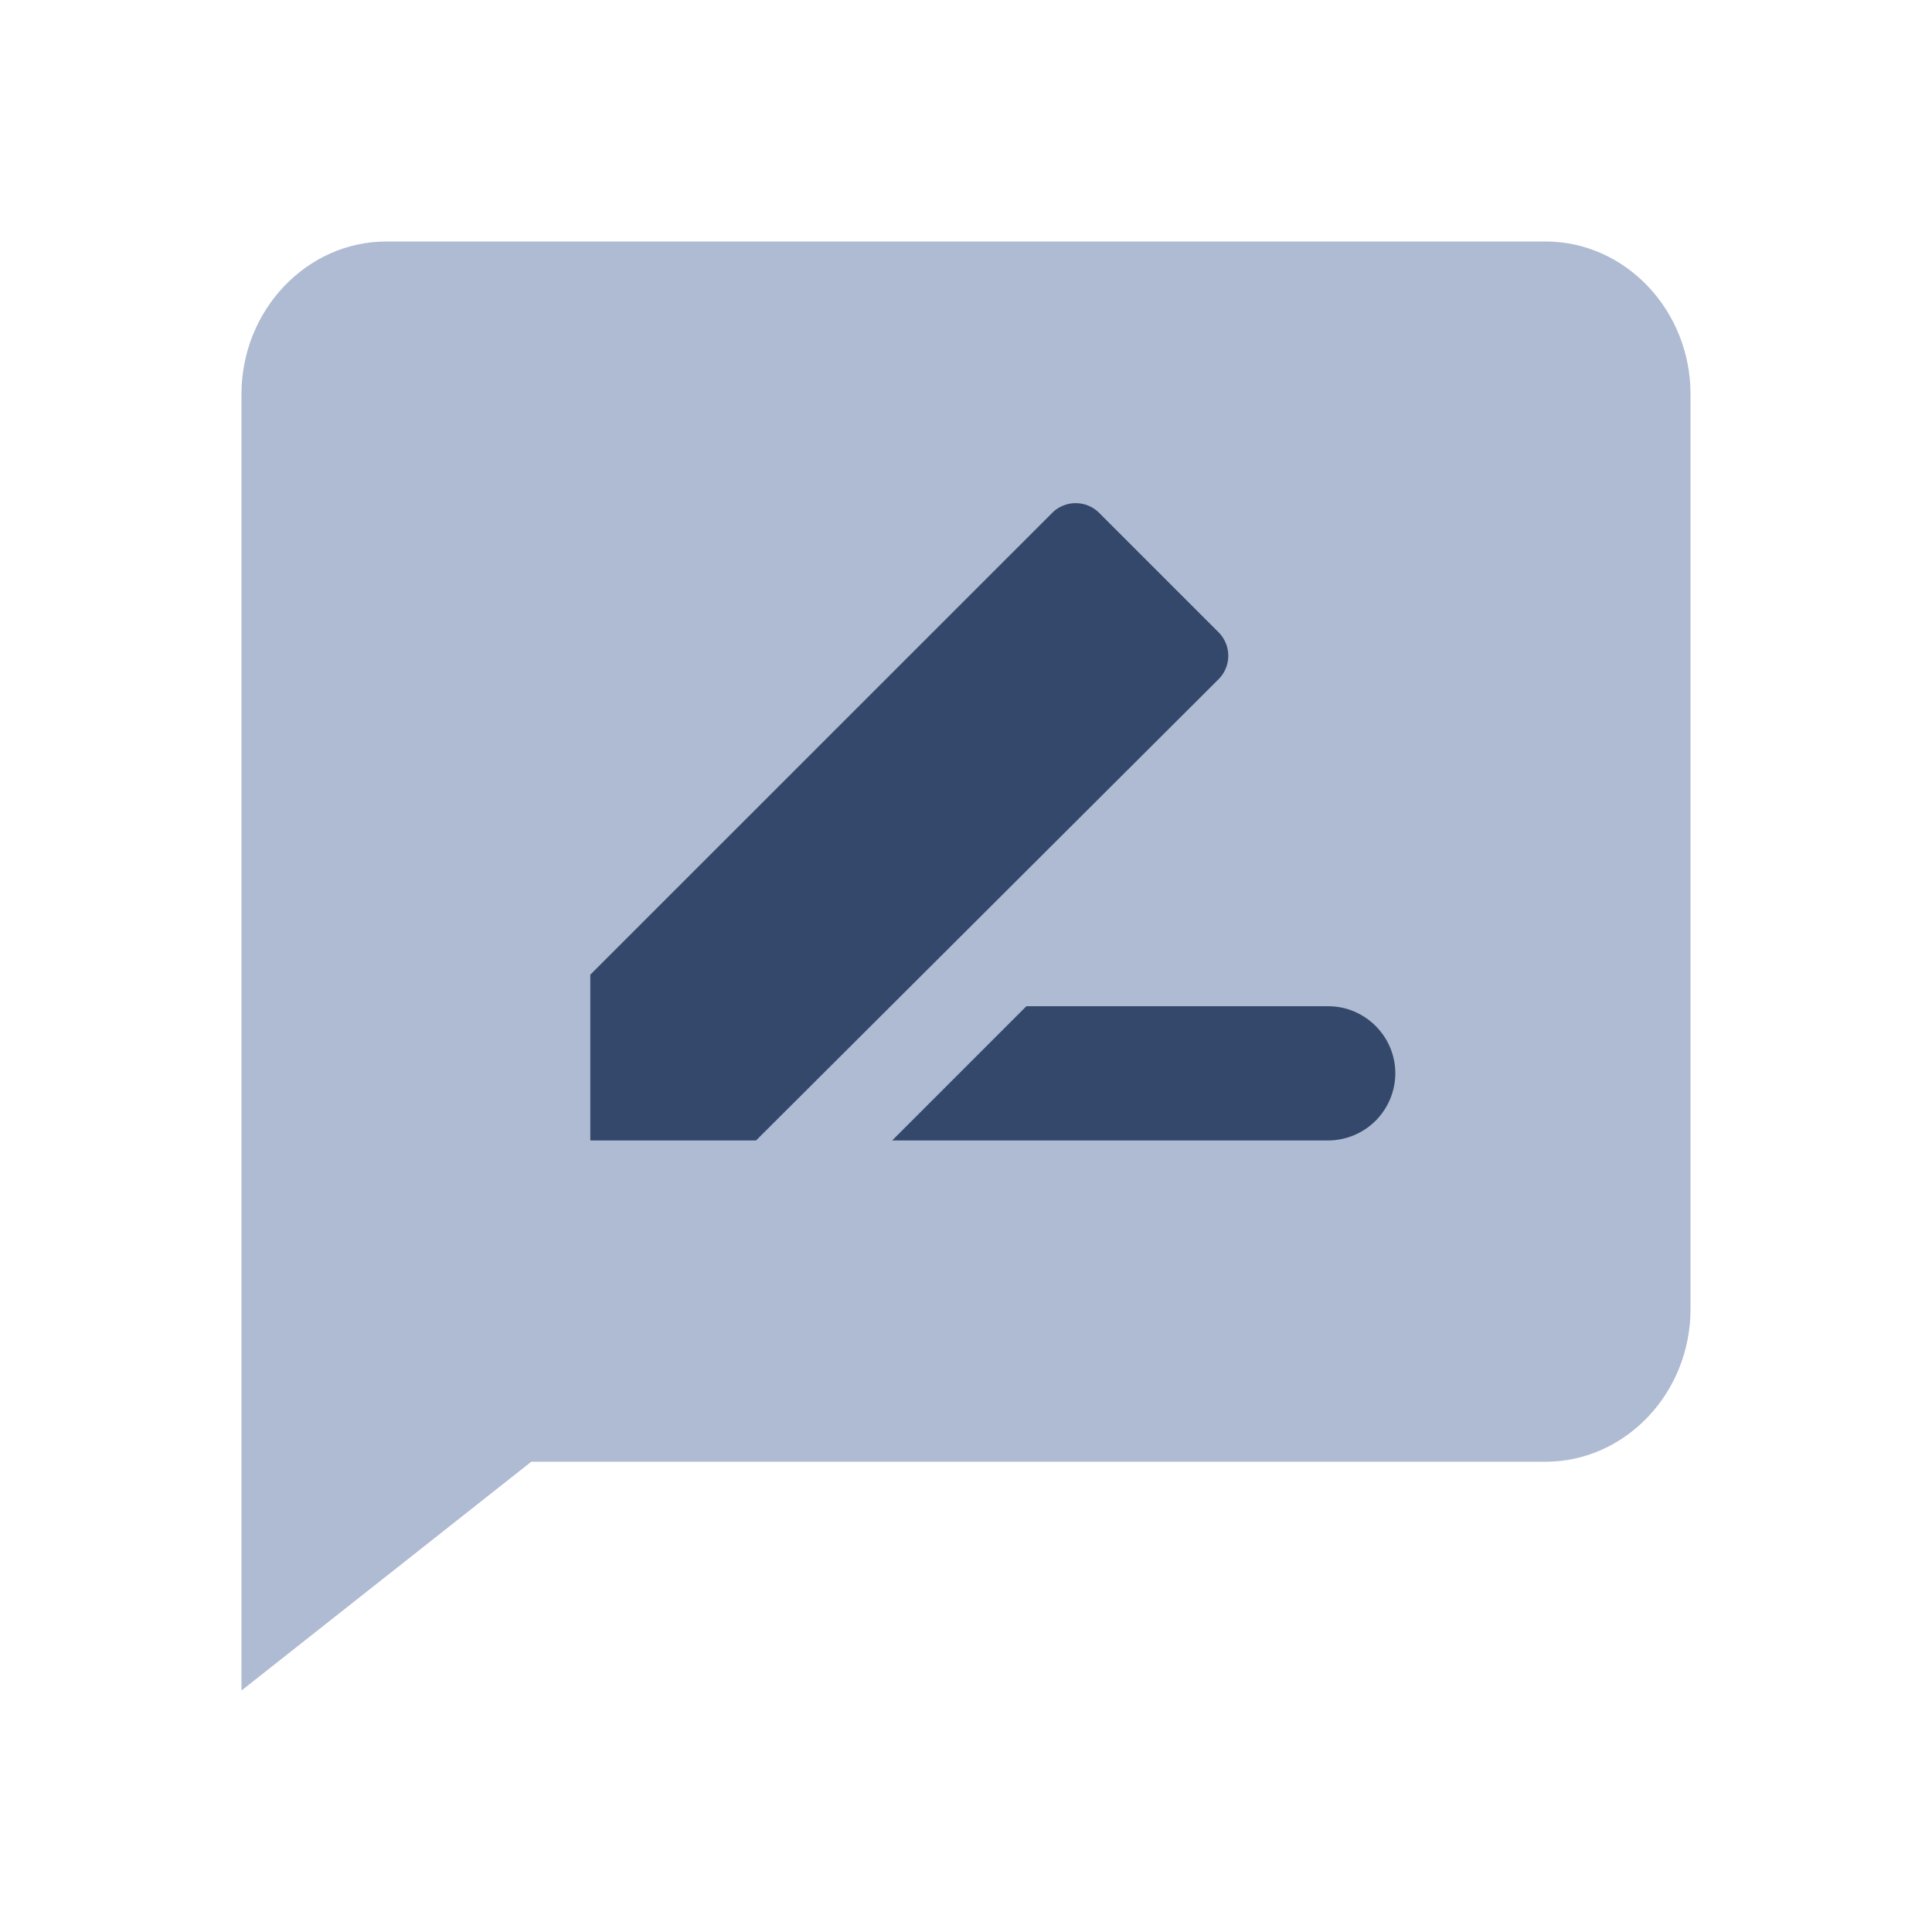 <svg xmlns="http://www.w3.org/2000/svg" width="24" height="24" viewBox="0 0 24 24">
    <g fill="none" fill-rule="evenodd">
        <path d="M0 0h24v24H0z"/>
        <g fill-rule="nonzero">
            <path fill="#94A6C4" d="M19.2 3H4.8C3.81 3 3 3.853 3 4.895V21l3.6-2.842h12.6c.99 0 1.8-.853 1.8-1.895V4.895C21 3.853 20.19 3 19.2 3z" opacity=".755"/>
            <path fill="#33486A" d="M7.333 14.167v-2.059l5.734-5.733a.413.413 0 0 1 .591 0l1.475 1.475a.413.413 0 0 1 0 .592l-5.741 5.725H7.333zm9.167 0h-5.417L12.75 12.5h3.75c.458 0 .833.375.833.833a.836.836 0 0 1-.833.834z"/>
        </g>
    </g>
</svg>
